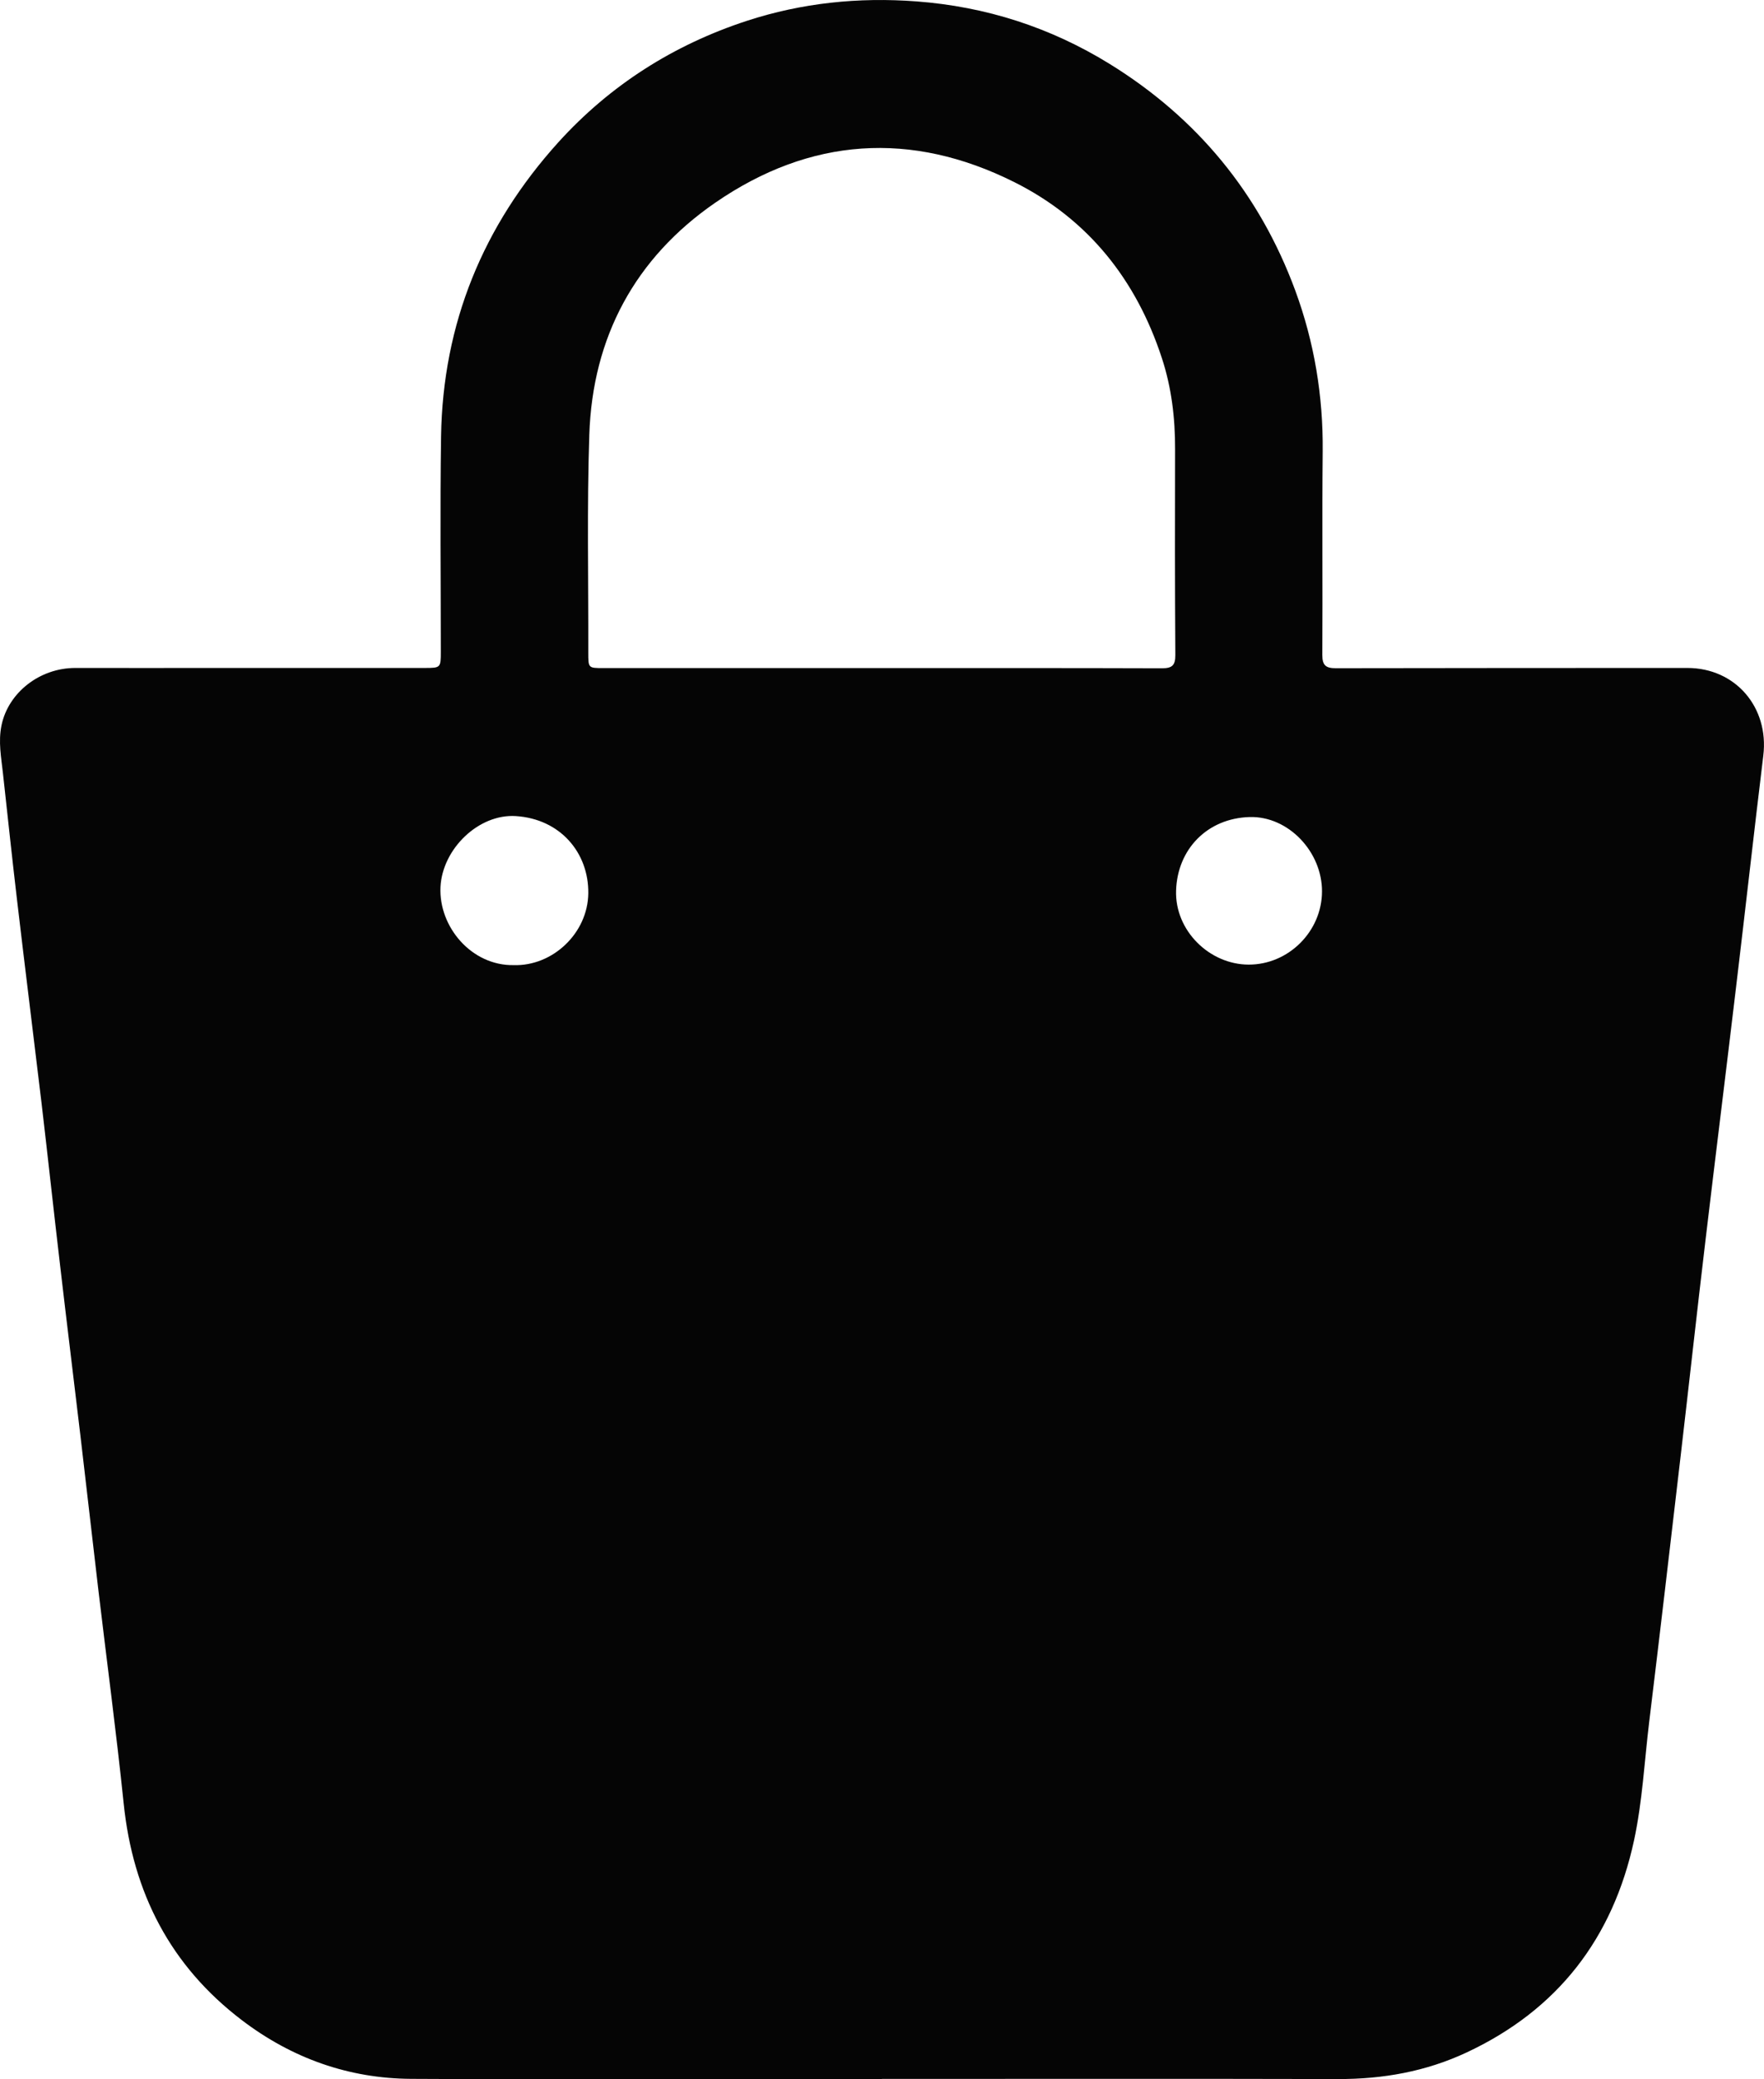 <svg width="28" height="33" viewBox="0 0 28 33" fill="none" xmlns="http://www.w3.org/2000/svg">
<g clip-path="url(#clip0_311_301)">
<path d="M13.999 32.997C11.508 32.997 9.017 33.006 6.526 32.993C5.536 32.987 4.635 32.667 3.841 32.063C2.706 31.2 2.109 30.041 1.963 28.622C1.846 27.49 1.695 26.362 1.561 25.232C1.465 24.418 1.373 23.603 1.277 22.79C1.17 21.885 1.058 20.98 0.953 20.075C0.852 19.218 0.76 18.361 0.659 17.504C0.531 16.43 0.396 15.356 0.27 14.28C0.191 13.612 0.121 12.944 0.047 12.275C0.02 12.021 -0.03 11.775 0.024 11.511C0.131 10.994 0.629 10.6 1.197 10.601C1.948 10.603 2.7 10.601 3.452 10.601C4.549 10.601 5.646 10.601 6.743 10.601C6.993 10.601 6.997 10.598 6.997 10.345C6.997 9.207 6.984 8.068 7.001 6.929C7.028 5.136 7.668 3.581 8.861 2.26C9.687 1.348 10.695 0.71 11.857 0.33C12.729 0.046 13.627 -0.047 14.546 0.022C15.65 0.105 16.672 0.434 17.611 1.013C18.999 1.87 19.991 3.068 20.561 4.614C20.863 5.436 21.003 6.285 20.995 7.164C20.984 8.242 20.996 9.319 20.989 10.396C20.989 10.563 21.049 10.605 21.201 10.605C23.062 10.601 24.924 10.602 26.784 10.601C27.546 10.601 28.082 11.225 27.989 11.991C27.84 13.217 27.703 14.445 27.556 15.672C27.398 17.002 27.232 18.331 27.074 19.661C26.937 20.809 26.811 21.959 26.677 23.107C26.513 24.51 26.35 25.914 26.179 27.317C26.102 27.948 26.071 28.586 25.937 29.209C25.6 30.767 24.722 31.899 23.282 32.573C22.634 32.877 21.95 32.998 21.236 32.996C18.823 32.99 16.411 32.994 13.999 32.994L13.999 32.997ZM13.992 10.603C15.477 10.603 16.962 10.601 18.447 10.606C18.606 10.606 18.657 10.558 18.656 10.396C18.649 9.307 18.649 8.217 18.652 7.128C18.654 6.634 18.595 6.147 18.442 5.682C18.035 4.438 17.27 3.476 16.101 2.891C14.464 2.071 12.855 2.181 11.352 3.218C10.084 4.093 9.405 5.346 9.354 6.902C9.316 8.052 9.341 9.203 9.338 10.354C9.338 10.602 9.336 10.603 9.574 10.603C11.047 10.603 12.519 10.603 13.992 10.603ZM19.819 15.309C20.452 15.311 20.982 14.783 20.984 14.149C20.987 13.521 20.452 12.95 19.835 12.967C19.161 12.987 18.689 13.479 18.668 14.133C18.647 14.769 19.198 15.308 19.82 15.309H19.819ZM8.153 15.317C8.77 15.337 9.331 14.812 9.338 14.176C9.345 13.533 8.893 12.997 8.188 12.952C7.597 12.914 7.022 13.473 6.992 14.076C6.961 14.711 7.487 15.329 8.153 15.317Z" fill="#050505"/>
</g>
<defs>
<clipPath id="clip0_311_301">
<rect width="28" height="33" fill="white"/>
</clipPath>
</defs>
</svg>
